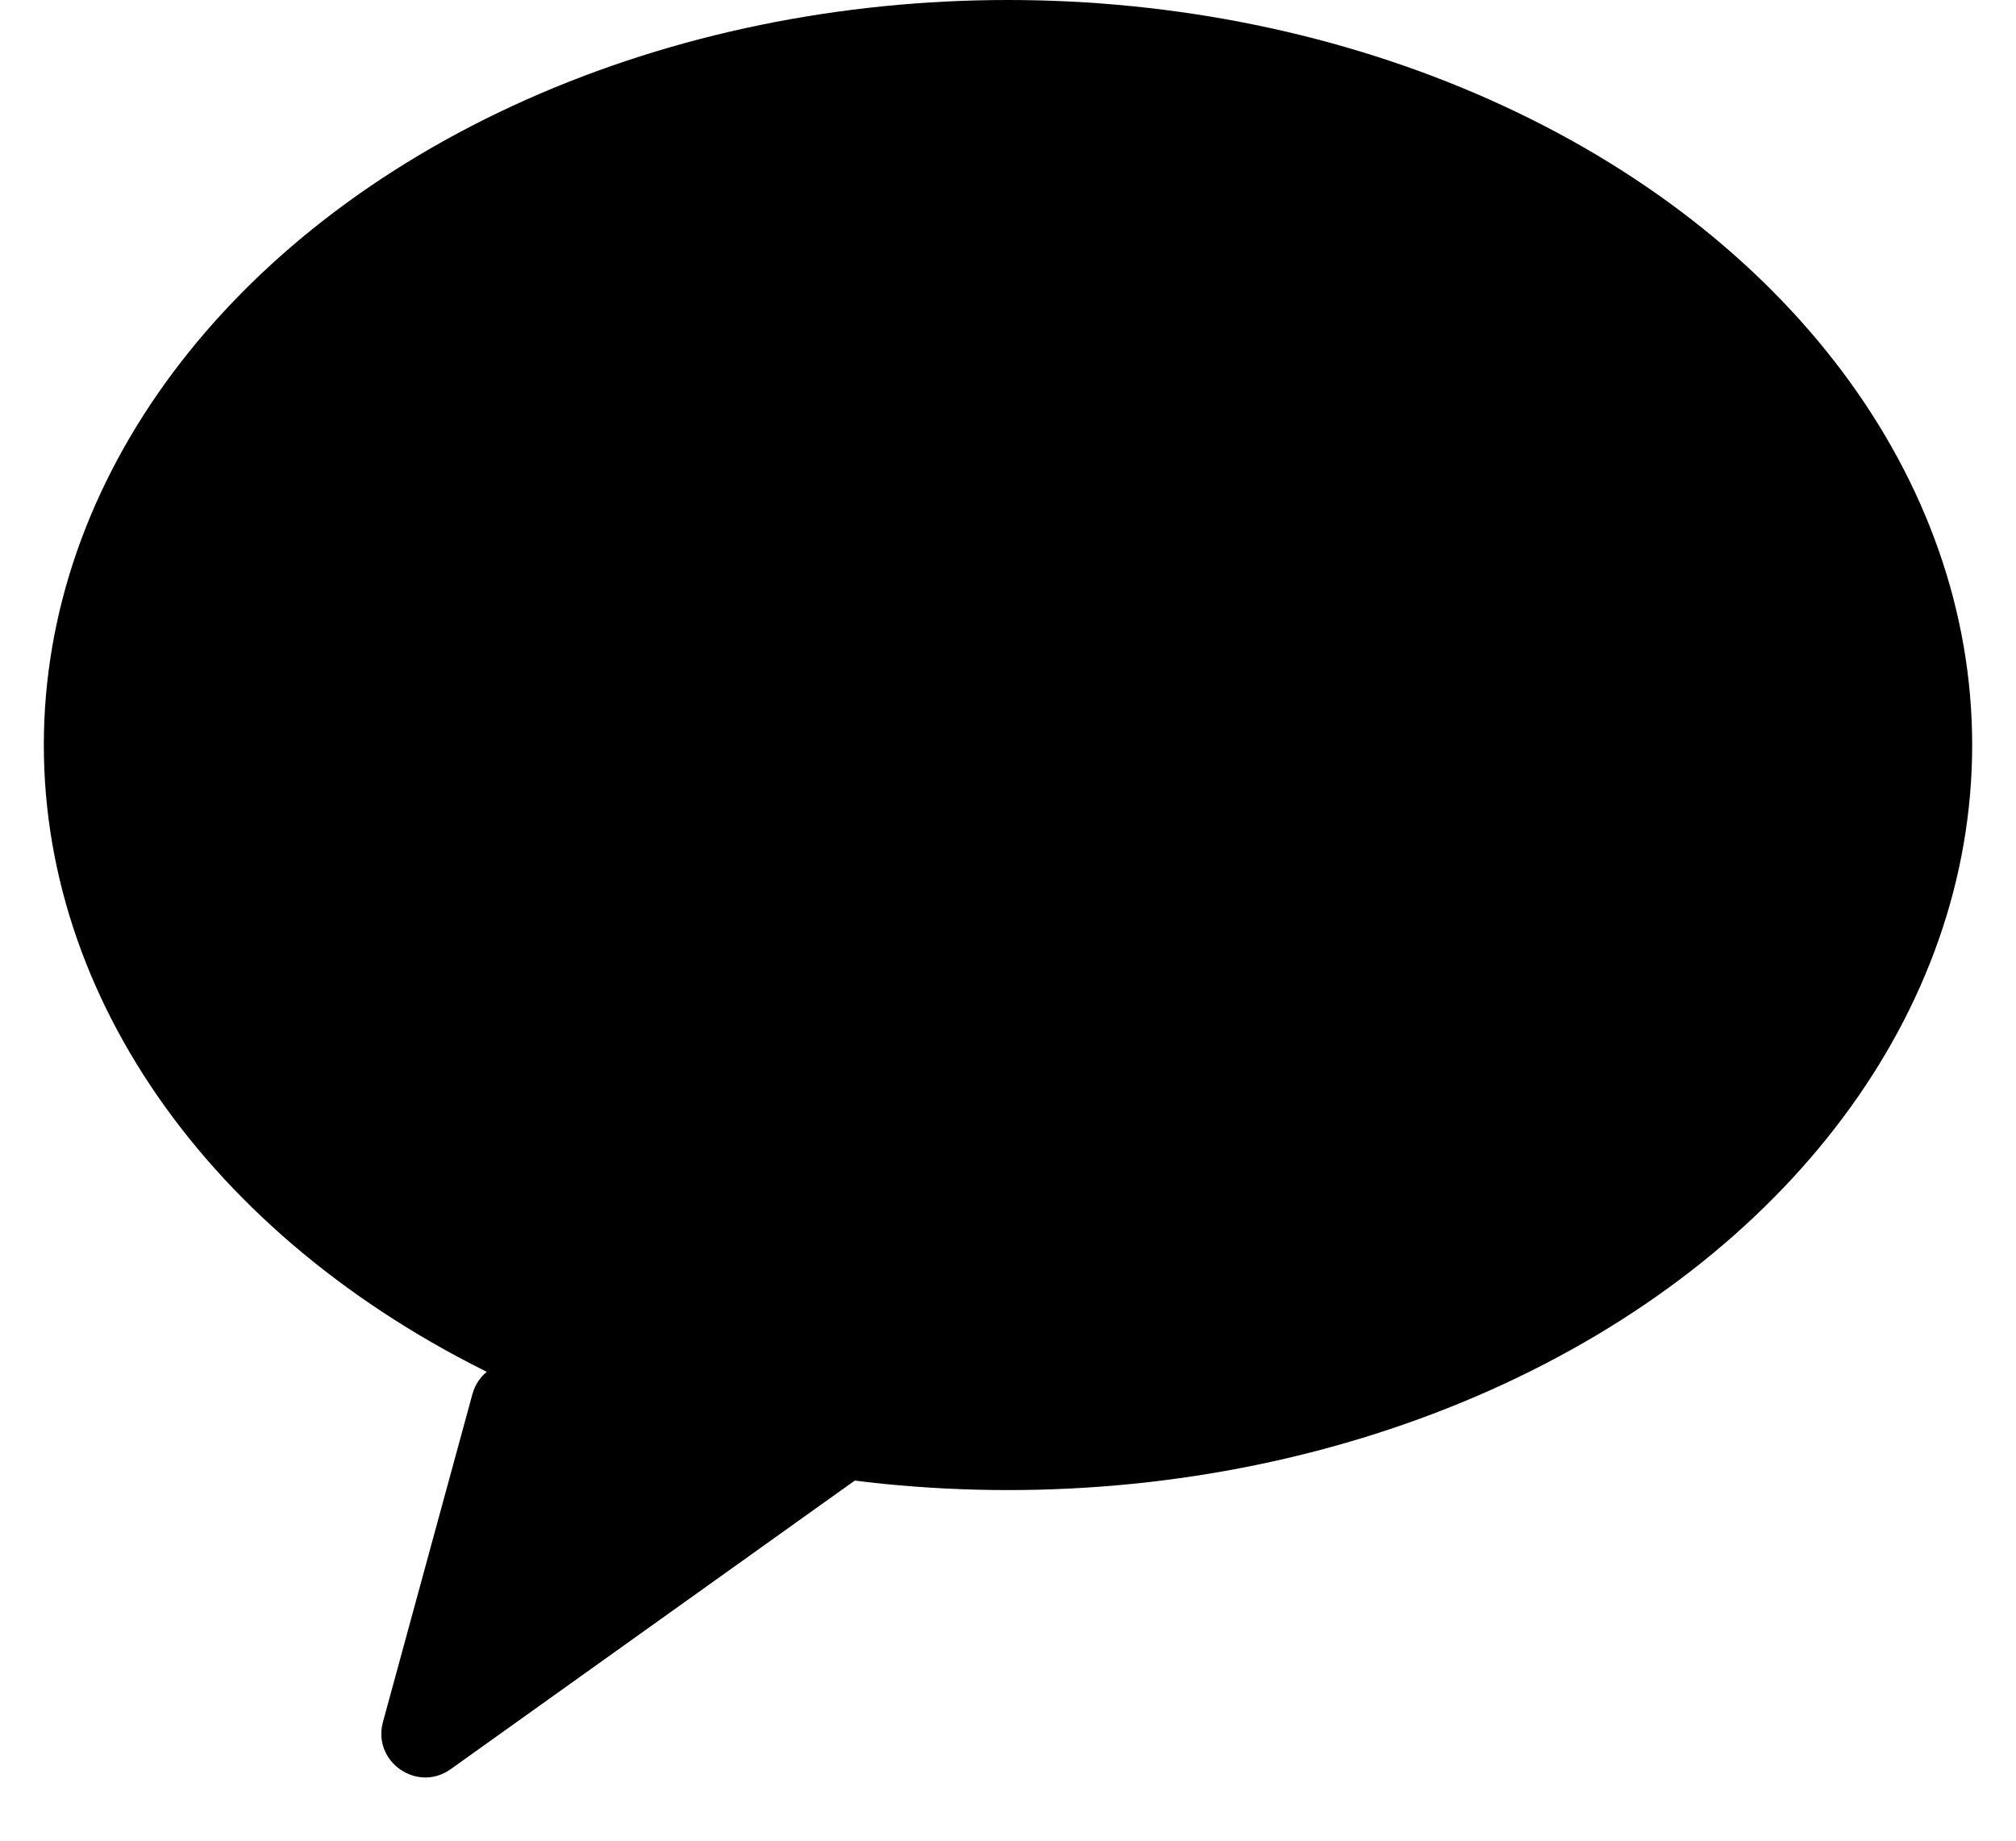 <svg width="23" height="21" viewBox="0 0 23 21" fill="none" xmlns="http://www.w3.org/2000/svg">
<ellipse cx="11.5" cy="8.5" rx="11" ry="8.5" fill="black"/>
<path d="M4.369 19.646L5.39 15.904C5.454 15.67 5.676 15.516 5.917 15.538L9.659 15.878C10.12 15.92 10.281 16.513 9.904 16.783L5.142 20.184C4.76 20.457 4.246 20.099 4.369 19.646Z" fill="black"/>
</svg>
